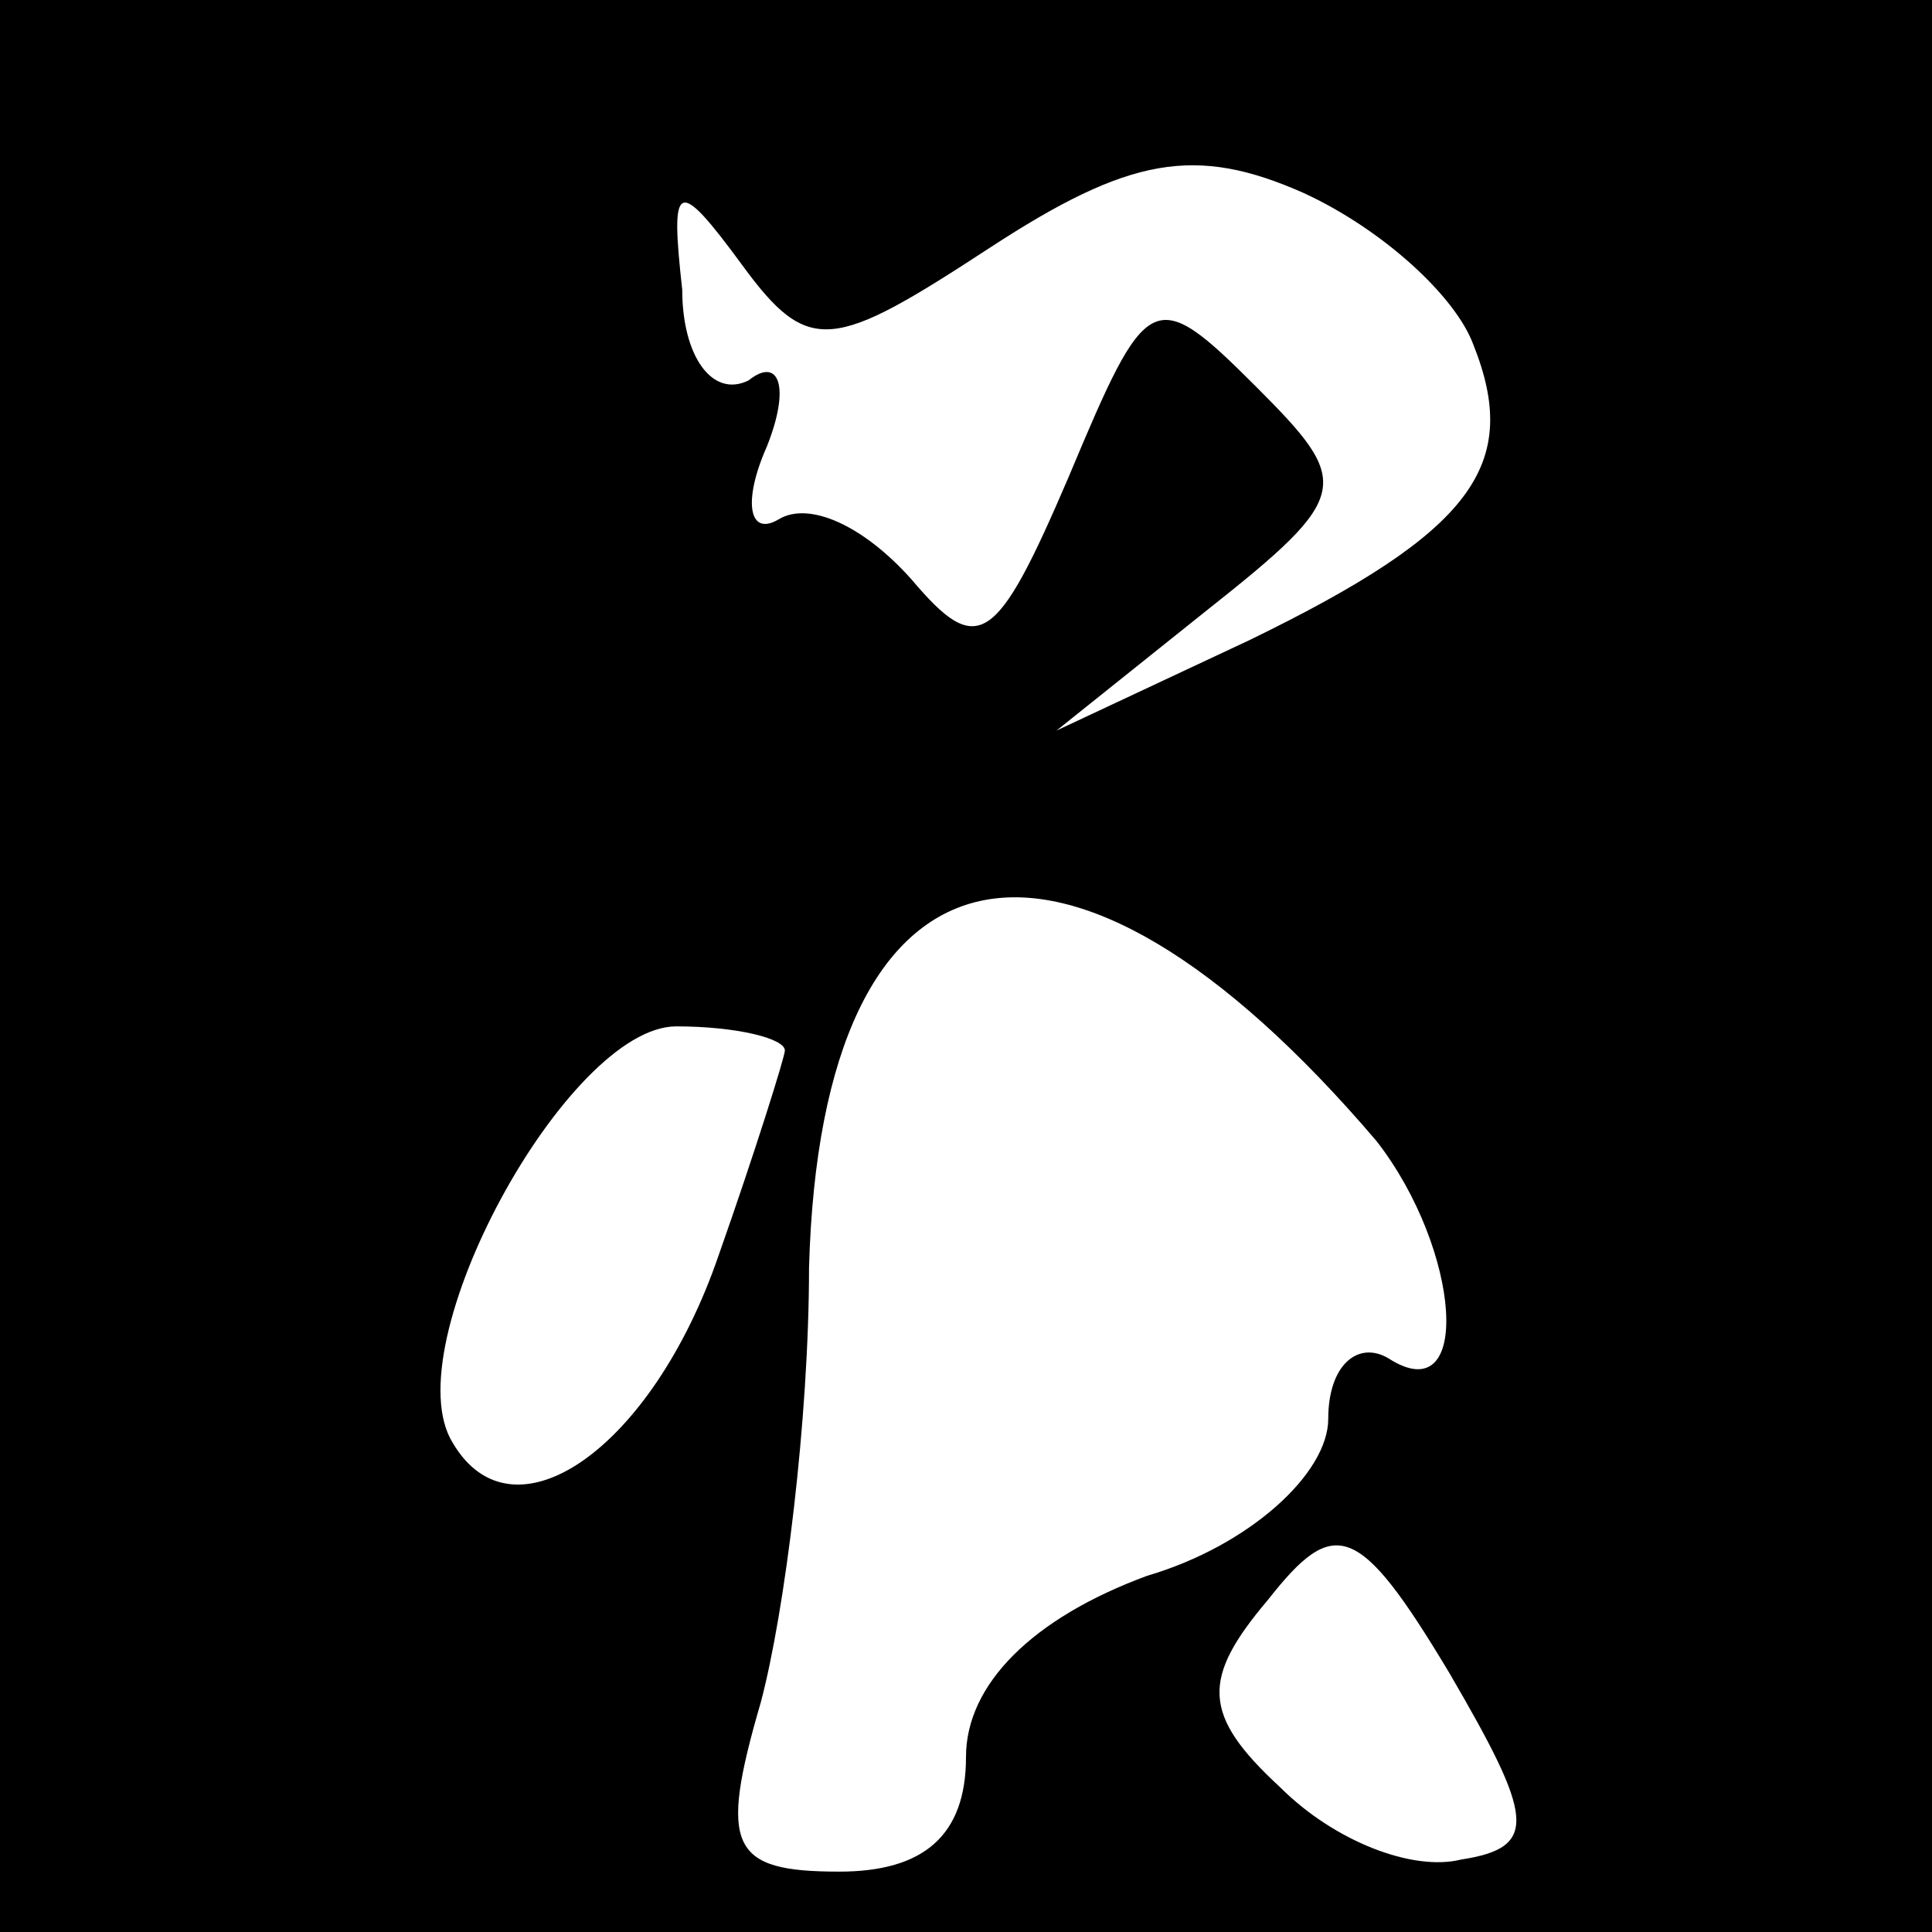 <?xml version="1.0" standalone="no"?>
<!DOCTYPE svg PUBLIC "-//W3C//DTD SVG 20010904//EN"
 "http://www.w3.org/TR/2001/REC-SVG-20010904/DTD/svg10.dtd">
<svg version="1.0" xmlns="http://www.w3.org/2000/svg"
 width="32pt" height="32pt" viewBox="0 0 32 32"
 preserveAspectRatio="xMidYMid meet">
<rect x="0" y="0" width="32" height="32" fill="#808080" stroke="none"/>
<g transform="translate(0,32) scale(0.1,-0.1)"
fill="#000000" stroke="none">
<path fill="#000000" stroke="none" d="M0 160 l0 -160 160 0 160 0 0 160 0
160 -160 0 -160 0 0 -160z"/>
<path fill="#ffffff" stroke="none" d="M244 263 c8 -20 0 -31 -37 -49 l-32
-15 25 20 c24 19 24 21 8 37 -17 17 -18 16 -31 -15 -12 -28 -15 -30 -26 -17
-8 9 -17 13 -22 10 -5 -3 -6 3 -2 12 4 10 2 15 -3 11 -6 -3 -11 4 -11 15 -2
18 -1 19 10 4 11 -15 15 -14 41 3 23 15 34 17 52 9 13 -6 25 -17 28 -25z"/>
<path fill="#ffffff" stroke="none" d="M228 131 c14 -18 16 -45 2 -36 -5 3
-10 -1 -10 -10 0 -9 -13 -21 -30 -26 -19 -7 -30 -18 -30 -30 0 -13 -7 -19 -21
-19 -18 0 -20 4 -13 28 4 15 8 47 8 72 2 73 42 82 94 21z"/>
<path fill="#ffffff" stroke="none" d="M130 146 c0 -1 -5 -17 -11 -34 -11 -32
-34 -48 -44 -31 -10 16 19 69 37 69 10 0 18 -2 18 -4z"/>
<path fill="#ffffff" stroke="none" d="M242 12 c-8 -2 -21 3 -30 12 -13 12
-13 18 -2 31 11 14 15 13 30 -12 14 -24 15 -29 2 -31z"/>
</g>
</svg>
